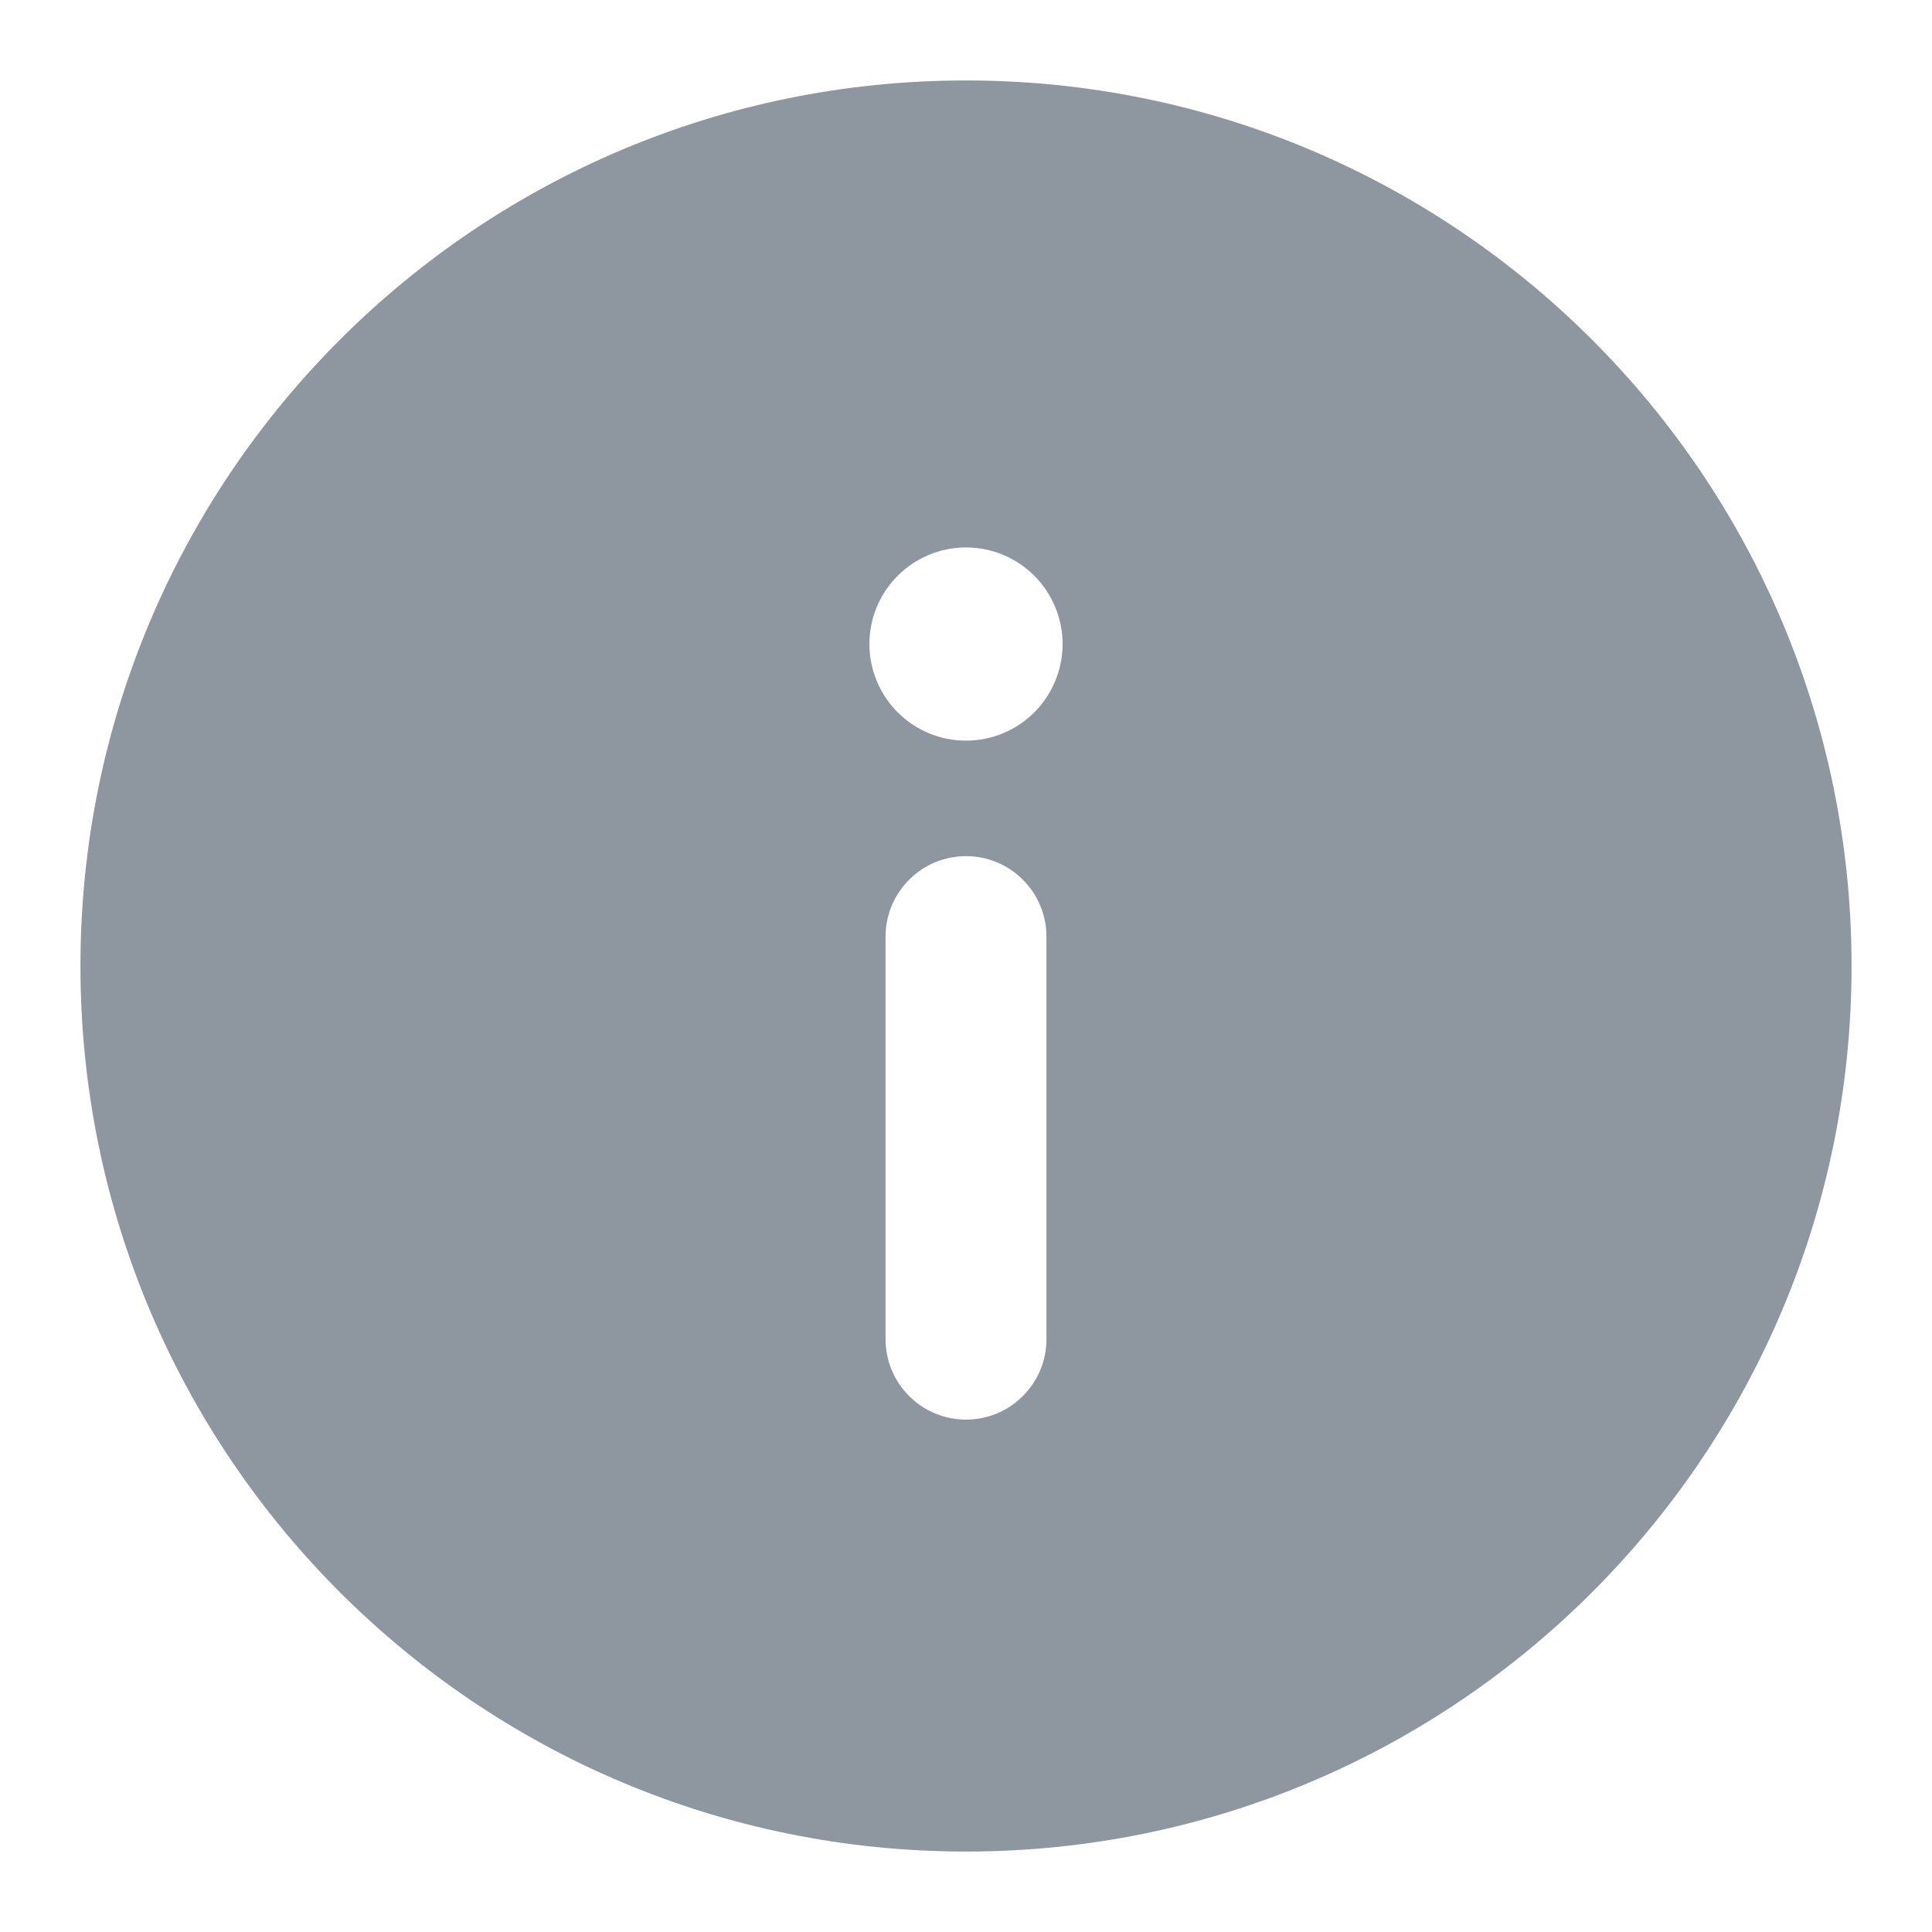 <svg width="14" height="14" viewBox="0 0 14 14" fill="none" xmlns="http://www.w3.org/2000/svg">
<path fill-rule="evenodd" clip-rule="evenodd" d="M7 5.367C6.814 5.367 6.636 5.293 6.505 5.162C6.374 5.031 6.3 4.852 6.3 4.667C6.3 4.481 6.374 4.303 6.505 4.172C6.636 4.041 6.814 3.967 7 3.967C7.186 3.967 7.364 4.041 7.495 4.172C7.626 4.303 7.7 4.481 7.7 4.667C7.7 4.852 7.626 5.031 7.495 5.162C7.364 5.293 7.186 5.367 7 5.367V5.367ZM7.583 9.704C7.583 9.859 7.522 10.007 7.412 10.116C7.303 10.226 7.155 10.287 7 10.287C6.845 10.287 6.697 10.226 6.588 10.116C6.478 10.007 6.417 9.859 6.417 9.704V6.787C6.417 6.633 6.478 6.484 6.588 6.375C6.697 6.265 6.845 6.204 7 6.204C7.155 6.204 7.303 6.265 7.412 6.375C7.522 6.484 7.583 6.633 7.583 6.787V9.704ZM7 0.583C3.456 0.583 0.583 3.456 0.583 7C0.583 10.544 3.456 13.417 7 13.417C10.544 13.417 13.417 10.544 13.417 7C13.417 3.456 10.544 0.583 7 0.583Z" fill="#8E96A0"/>
</svg>
